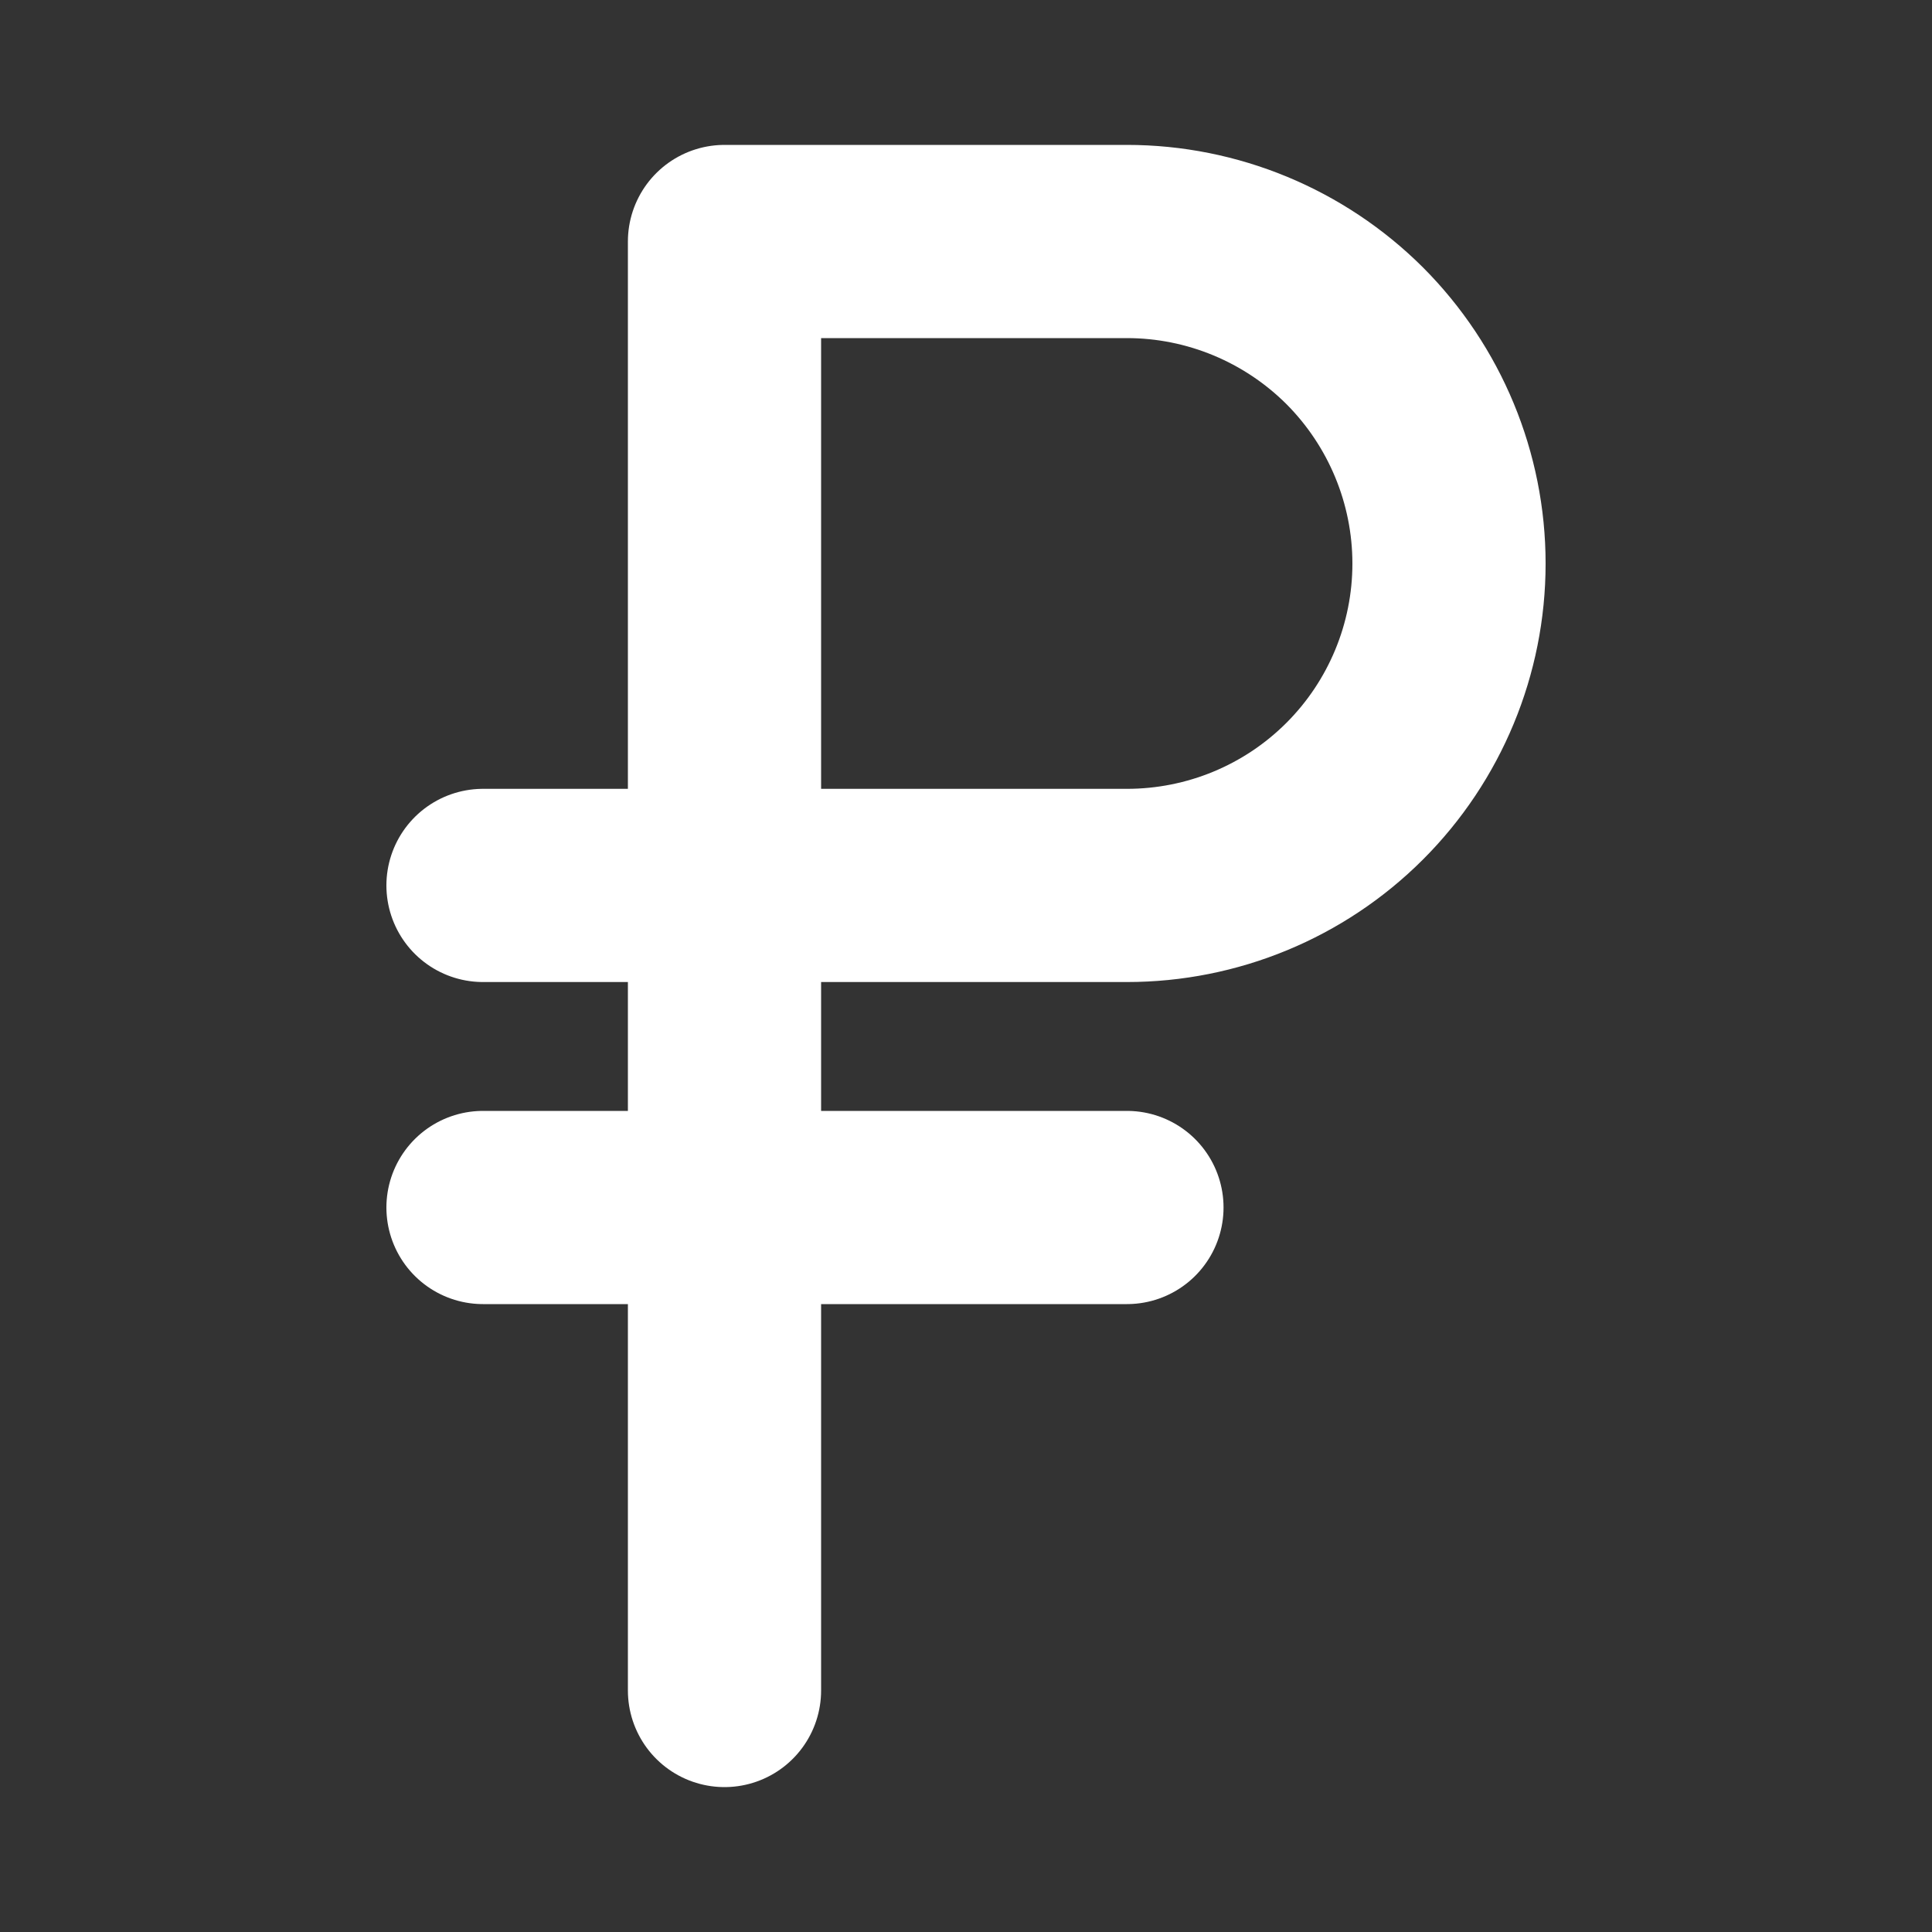<svg width="10" height="10" viewBox="0 0 10 10" fill="none" xmlns="http://www.w3.org/2000/svg">
<rect x="0" y="0" width="10" height="10" fill="#333333" stroke="none"/>
<path d="M2.5 4.583H5.833C6.275 4.583 6.699 4.408 7.012 4.095C7.324 3.783 7.5 3.359 7.5 2.917C7.5 2.475 7.324 2.051 7.012 1.738C6.699 1.426 6.275 1.25 5.833 1.25H3.75V8.75M2.5 6.25H5.833" stroke="white" stroke-linecap="round" stroke-linejoin="round"/>
</svg>
